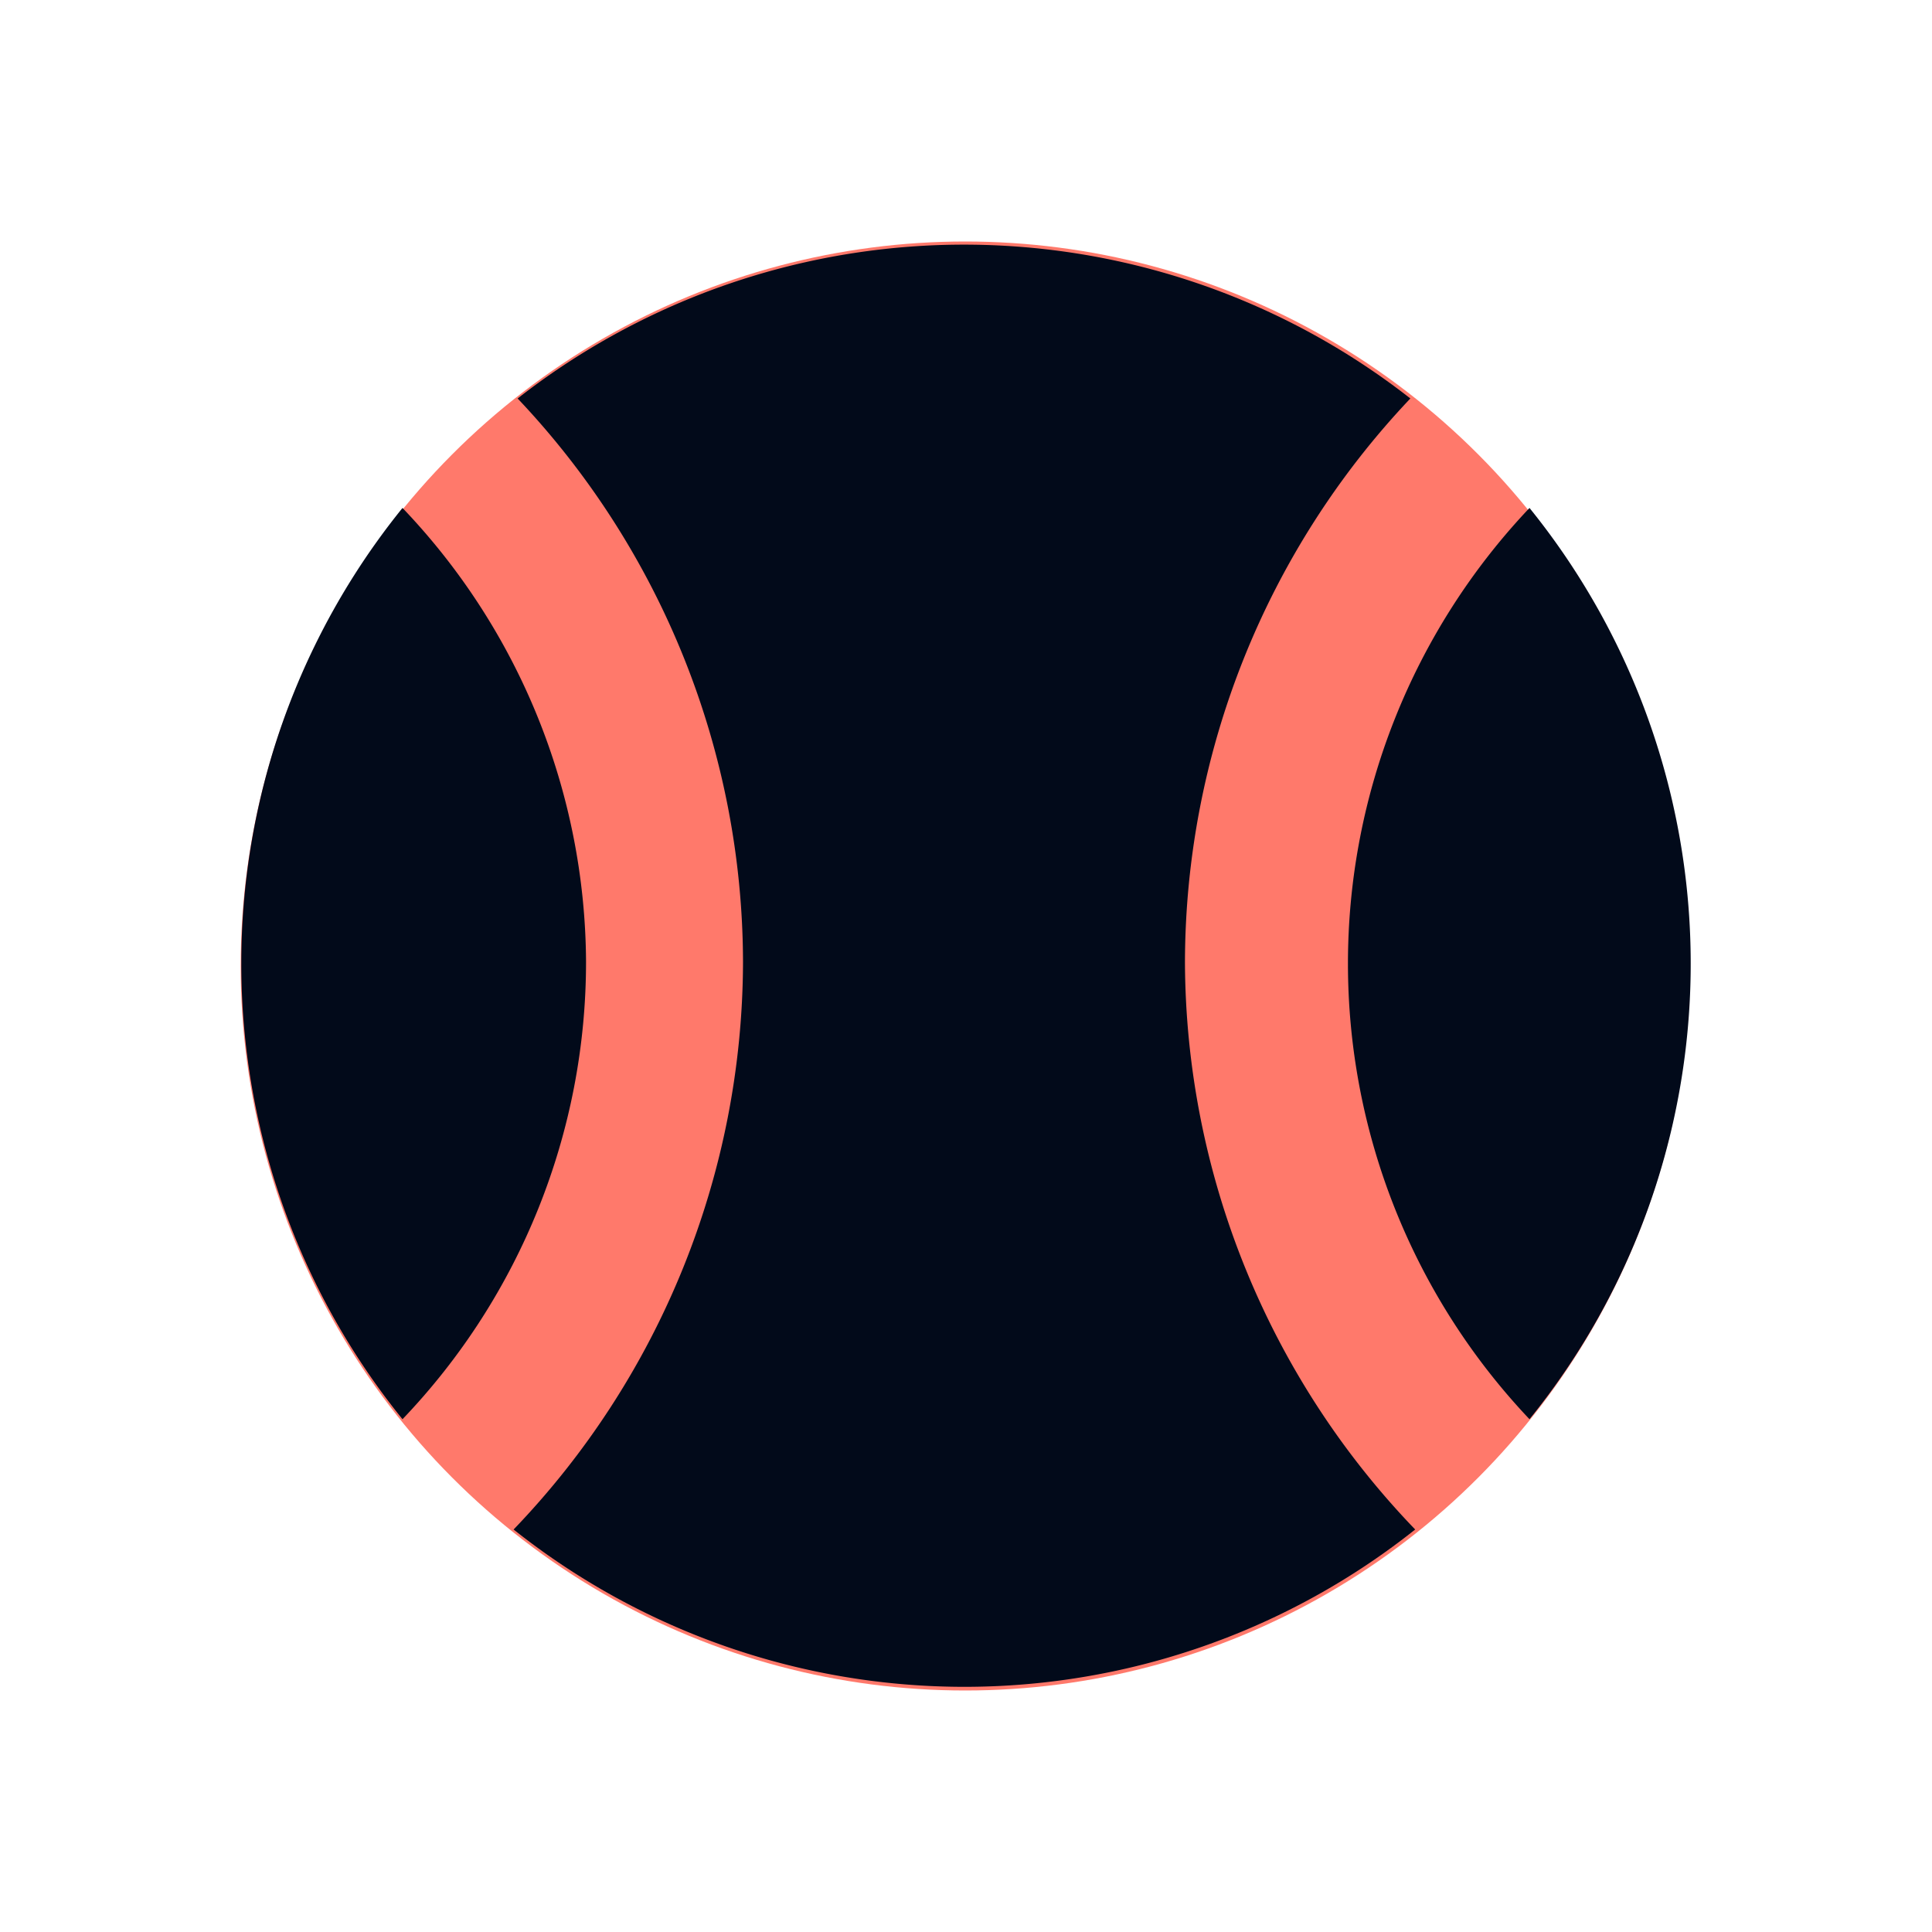 <svg xmlns="http://www.w3.org/2000/svg" xmlns:xlink="http://www.w3.org/1999/xlink" viewBox="0 0 24 24">
    <defs>
        <style>
            .b {
            fill: #ff796b;
            }

            .c {
            fill: #020a1a;
            }
        </style>
    </defs>
    <title>physical-education</title>
    <circle class="b" cx="11.99" cy="12" r="9" />
    <path class="c" d="M19,17.63A9,9,0,0,0,19,6.31a8.23,8.23,0,0,0,0,11.32Z" />
    <path class="c" d="M5,6.31A9,9,0,0,0,5,17.63a8.22,8.22,0,0,0,2.28-5.69A8.22,8.22,0,0,0,5,6.31Z" />
    <path class="c" d="M14.72,11.95a10.21,10.21,0,0,1,2.8-7,9,9,0,0,0-11.09,0,10.21,10.21,0,0,1,2.8,7A10.21,10.21,0,0,1,6.38,19a9,9,0,0,0,11.2,0A10.21,10.21,0,0,1,14.72,11.95Z" />
</svg>
